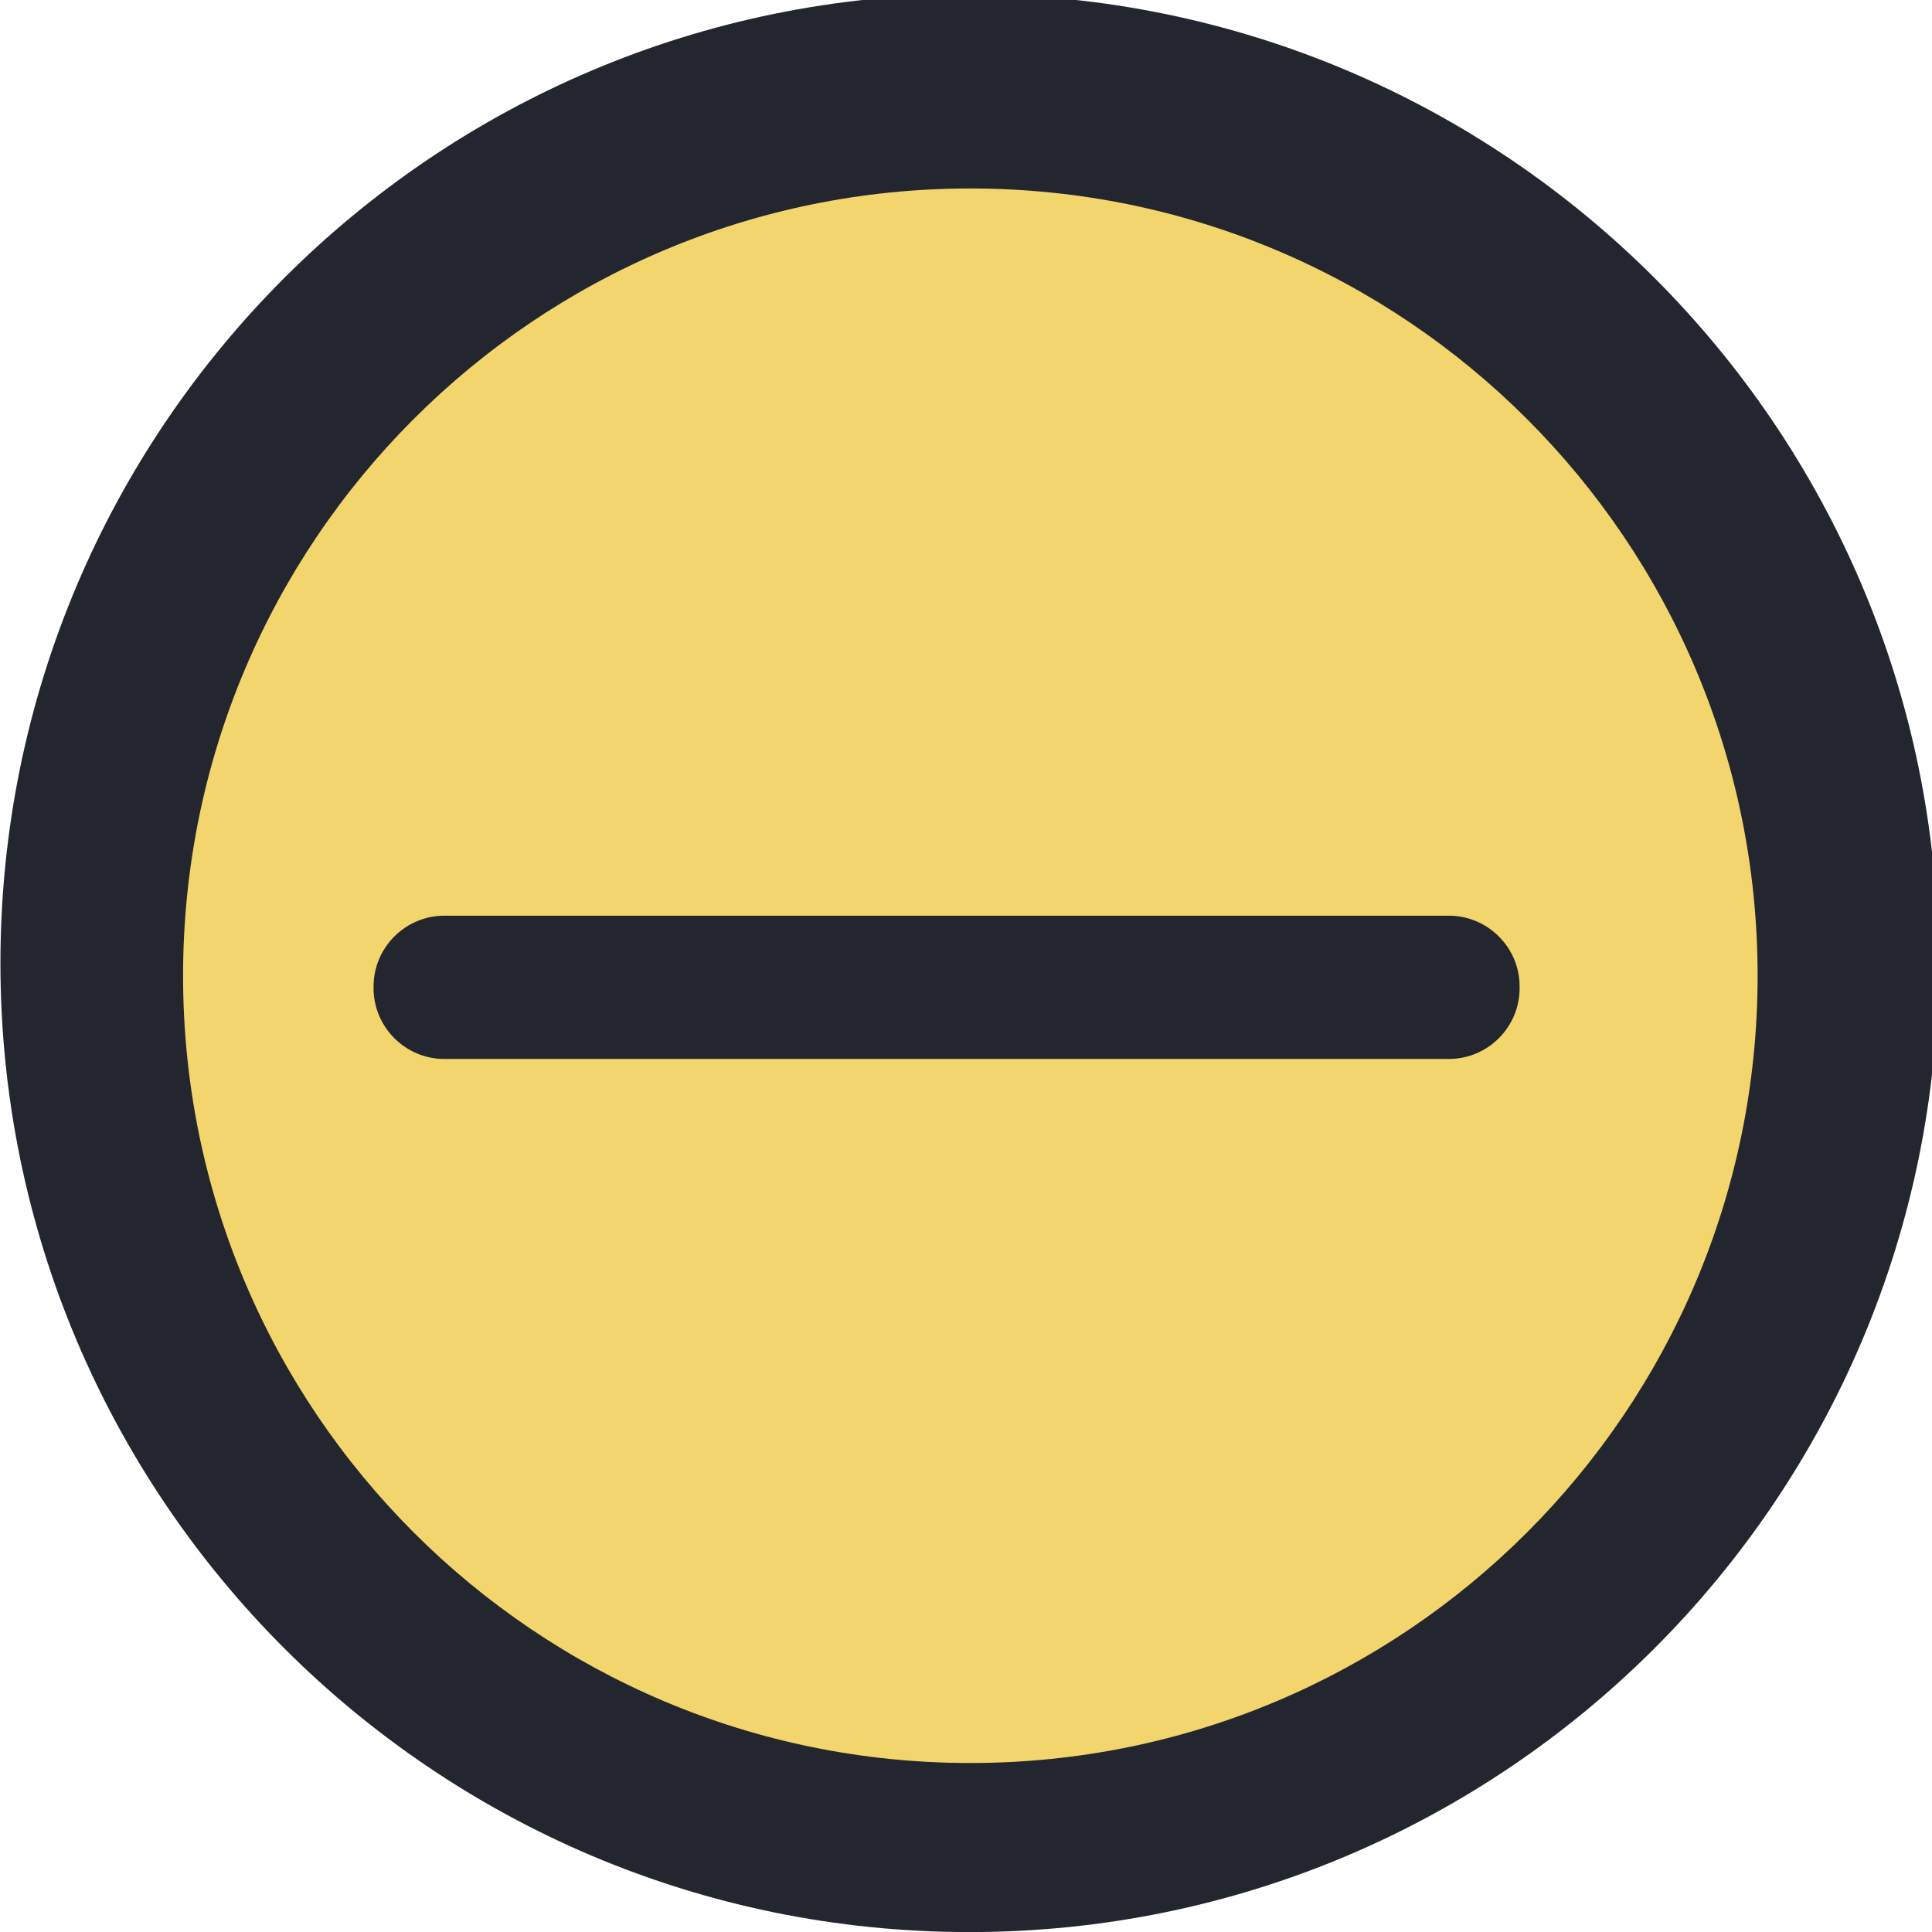 <?xml version="1.0" encoding="UTF-8" standalone="no"?>
<svg viewBox="0 0 50 50"
 xmlns="http://www.w3.org/2000/svg" xmlns:xlink="http://www.w3.org/1999/xlink" version="1.2" baseProfile="tiny">
<title>Qt SVG Document</title>
<desc>Generated with Qt</desc>
<defs>
</defs>
<g fill="none" stroke="black" stroke-width="1" fill-rule="evenodd" stroke-linecap="square" stroke-linejoin="bevel" >

<g fill="#23262e" fill-opacity="1" stroke="none" transform="matrix(0.055,0,0,-0.055,-3.561,49.425)"
font-family="Noto Sans" font-size="10" font-weight="400" font-style="normal" 
>
<path vector-effect="none" fill-rule="evenodd" d="M520.886,-10.493 C772.692,-10.493 976.822,193.637 976.822,445.443 C976.822,697.245 772.692,901.375 520.886,901.375 C269.08,901.375 64.95,697.245 64.95,445.443 C64.95,193.637 269.08,-10.493 520.886,-10.493 "/>
</g>

<g fill="#f3d56e" fill-opacity="1" stroke="none" transform="matrix(0.055,0,0,-0.055,-3.561,49.425)"
font-family="Noto Sans" font-size="10" font-weight="400" font-style="normal" 
>
<path vector-effect="none" fill-rule="evenodd" d="M521.337,69.06 C725.929,69.06 891.782,234.915 891.782,439.51 C891.782,644.101 725.929,809.955 521.337,809.955 C316.745,809.955 150.887,644.101 150.887,439.51 C150.887,234.915 316.745,69.06 521.337,69.06 "/>
</g>

<g fill="#23262e" fill-opacity="1" stroke="none" transform="matrix(0.055,0,0,-0.055,-3.561,49.425)"
font-family="Noto Sans" font-size="10" font-weight="400" font-style="normal" 
>
<path vector-effect="none" fill-rule="evenodd" d="M273.795,467.757 L746.526,467.757 C764.824,467.757 779.791,452.794 779.791,434.493 L779.791,433.616 C779.791,415.315 764.824,400.351 746.526,400.351 L273.795,400.351 C255.497,400.351 240.531,415.315 240.531,433.616 L240.531,434.493 C240.531,452.794 255.497,467.757 273.795,467.757 "/>
</g>

<g fill="none" stroke="#000000" stroke-opacity="1" stroke-width="1" stroke-linecap="square" stroke-linejoin="bevel" transform="matrix(1,0,0,1,0,0)"
font-family="Noto Sans" font-size="10" font-weight="400" font-style="normal" 
>
</g>
</g>
</svg>
